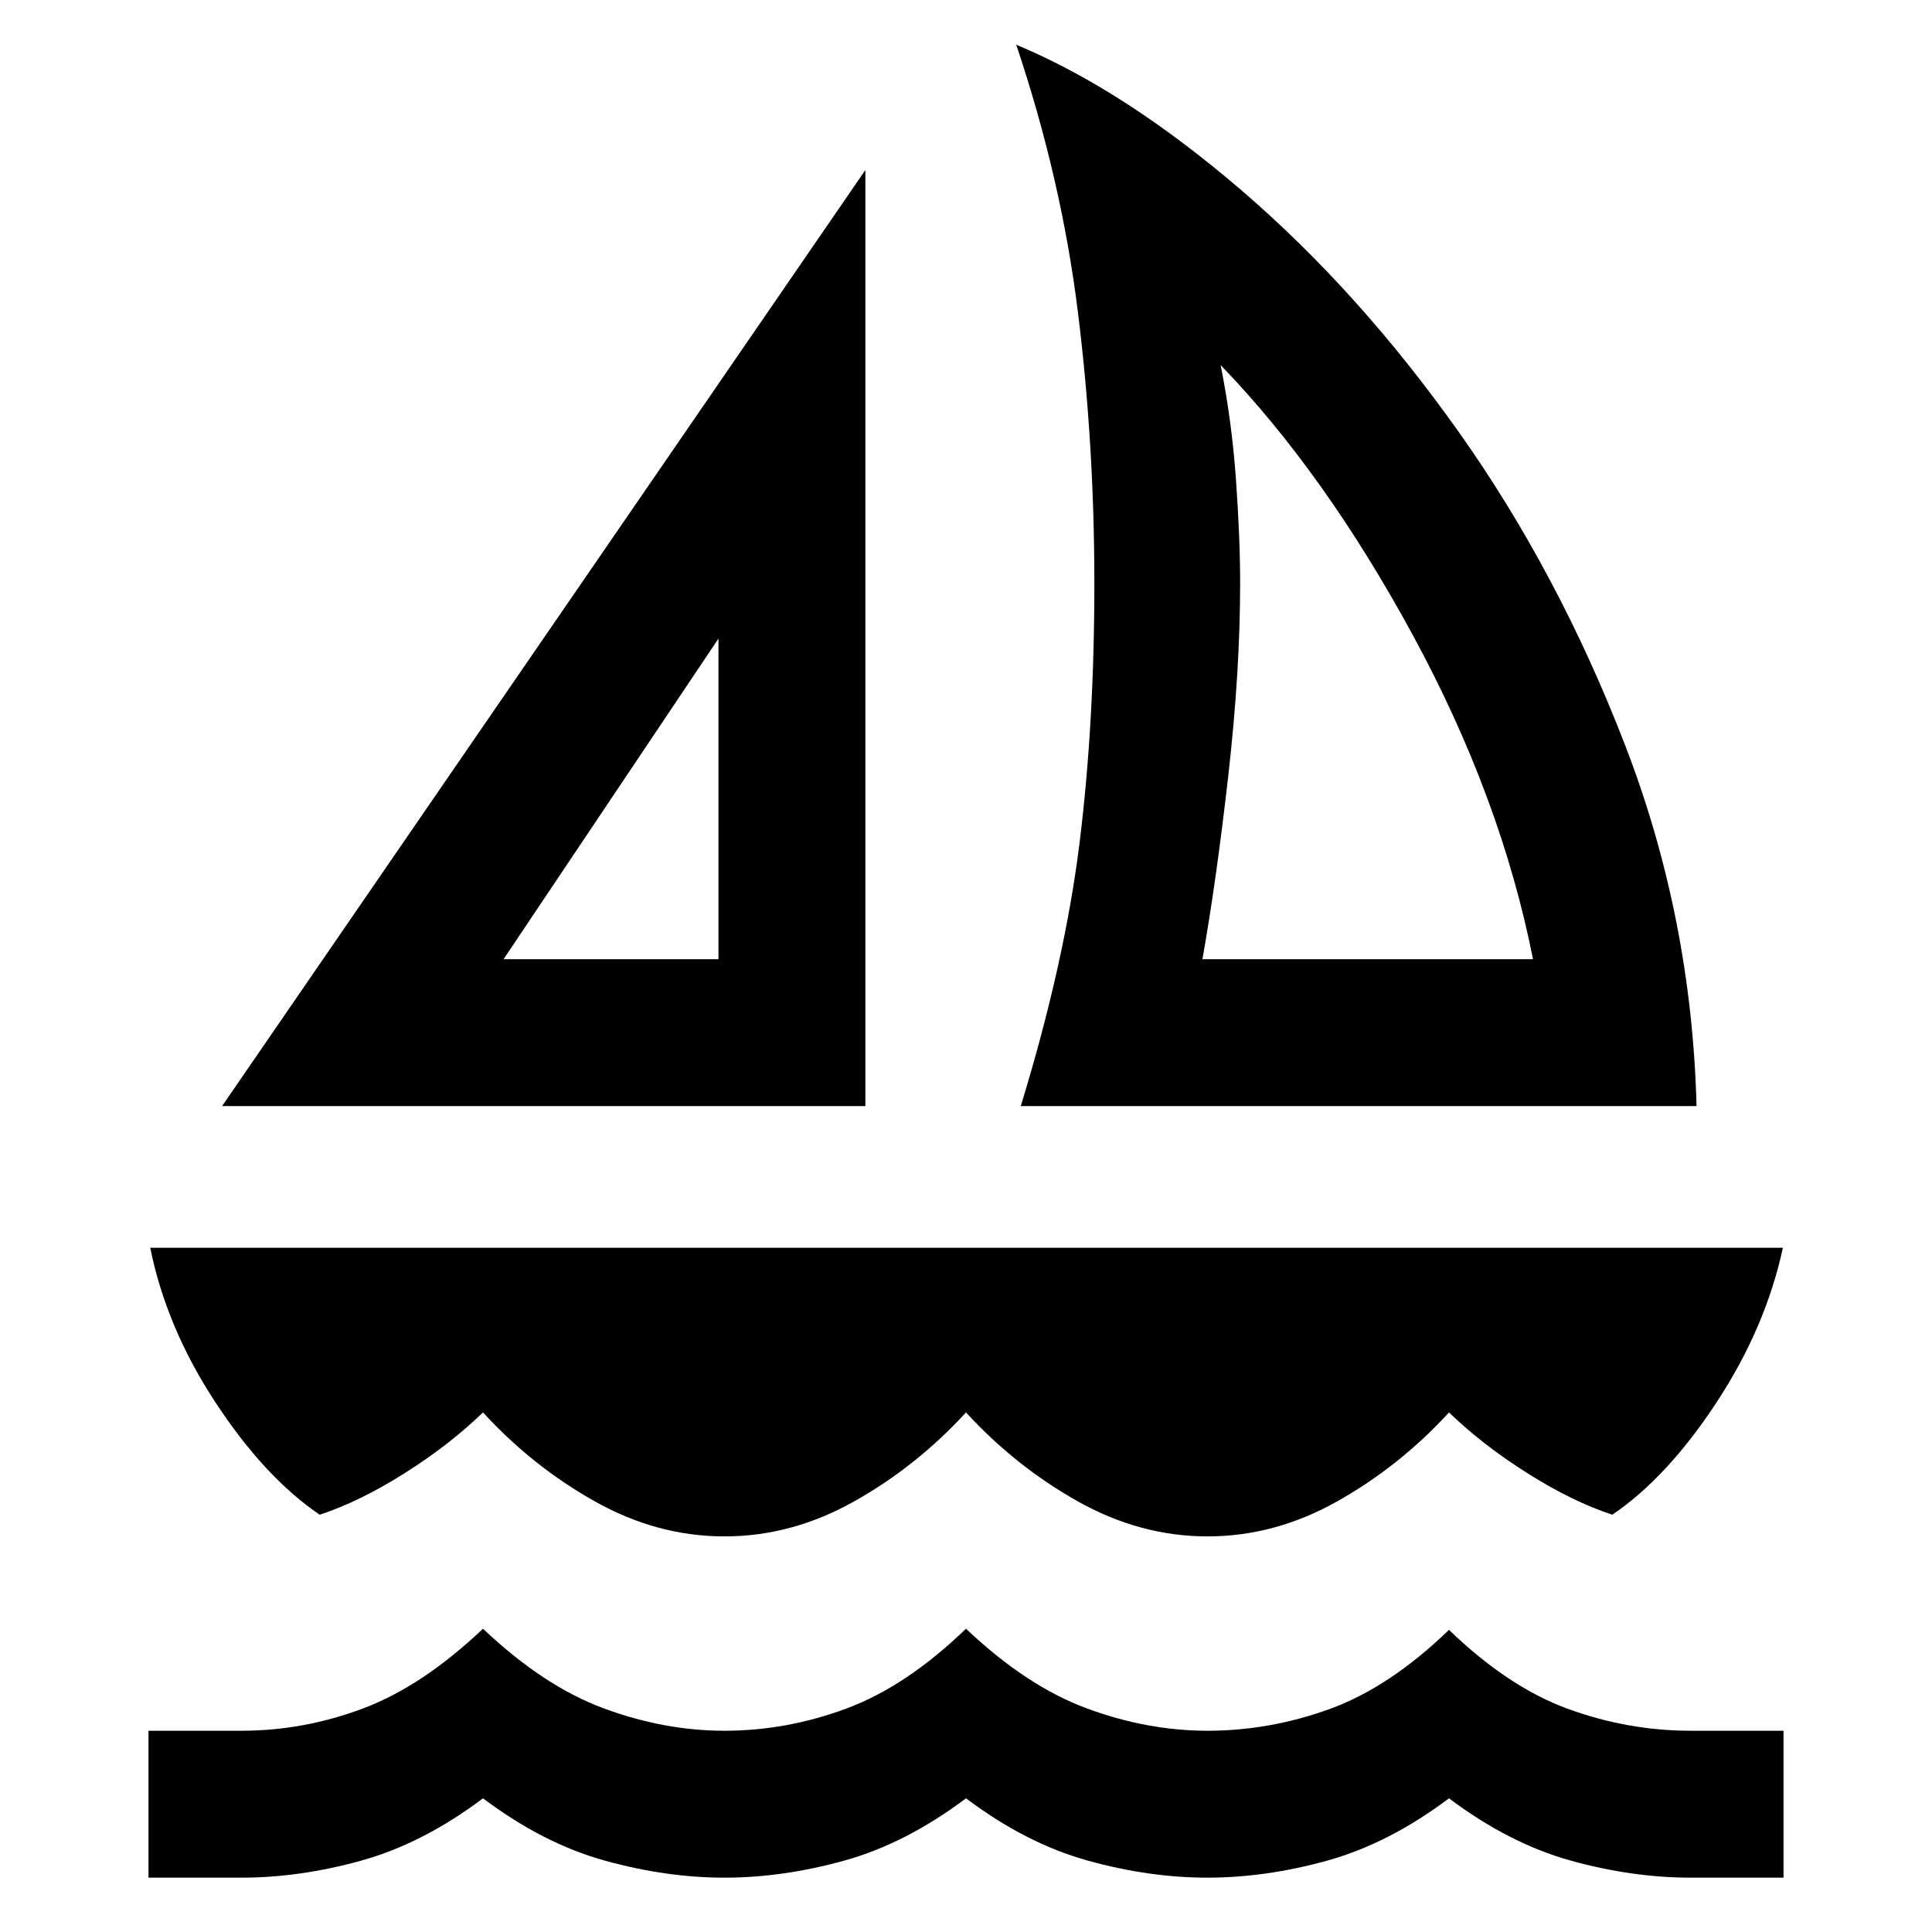 <svg xmlns="http://www.w3.org/2000/svg" height="48" viewBox="0 -960 960 960" width="48"><path d="M110.35-410.39 430-875.52v465.13H110.35Zm139.87-73H357v-159.3l-106.78 159.3Zm257 73q21.82-71.31 29.19-130.68 7.37-59.36 7.37-128.93 0-69.39-8.22-135.28-8.21-65.89-30.6-132.5 53.78 22.39 112.02 72.43 58.24 50.05 107.78 119.87 49.54 69.83 82.68 155.57 33.13 85.74 35.56 179.52H507.22Zm90.26-73h164.26q-15.87-80.22-59.67-160.94-43.81-80.71-95.55-134.28 5.57 27.74 7.63 57.02 2.07 29.29 2.07 51.38 0 43.88-5.94 96.07-5.93 52.18-12.8 90.75ZM360-196.57q-33.43 0-64.43-17.4-31-17.41-55.57-44.2-16.83 16.26-39.15 30.32-22.33 14.07-42.02 20.5-27.31-18.56-51.74-55.76Q82.65-300.3 74.65-340h811.26q-8.56 39.7-33 76.89-24.43 37.2-51.74 55.76-19.69-6.43-42.02-20.5-22.32-14.06-39.15-30.32-24.57 26.79-55.57 44.2-31 17.4-64.43 17.4-33.43 0-64.43-17.4-31-17.41-55.57-44.2-24.57 26.79-55.57 44.2-31 17.4-64.43 17.4ZM73.78-27v-73H120q30.87 0 60.37-11.07 29.5-11.06 59.63-39.63 30.13 28.57 60.13 39.63Q330.13-100 360-100q30.87 0 60.65-11.07 29.78-11.06 59.34-39.63 30.14 28.57 60.14 39.63Q570.13-100 600-100q30.87 0 60.65-10.78 29.78-10.79 59.35-39.35 29.57 28.56 59.35 39.35Q809.13-100 840-100h46.22v73H840q-29 0-59.59-8.5Q749.82-44 720-66.43 690.18-44 659.59-35.5 629-27 600-27q-29 0-59.59-8.5Q509.82-44 480-66.43 450.18-44 419.59-35.5 389-27 360-27q-29 0-59.59-8.5Q269.82-44 240-66.43 210.18-44 179.59-35.5 149-27 120-27H73.78ZM357-483.39Zm239.91 0Z"/></svg>